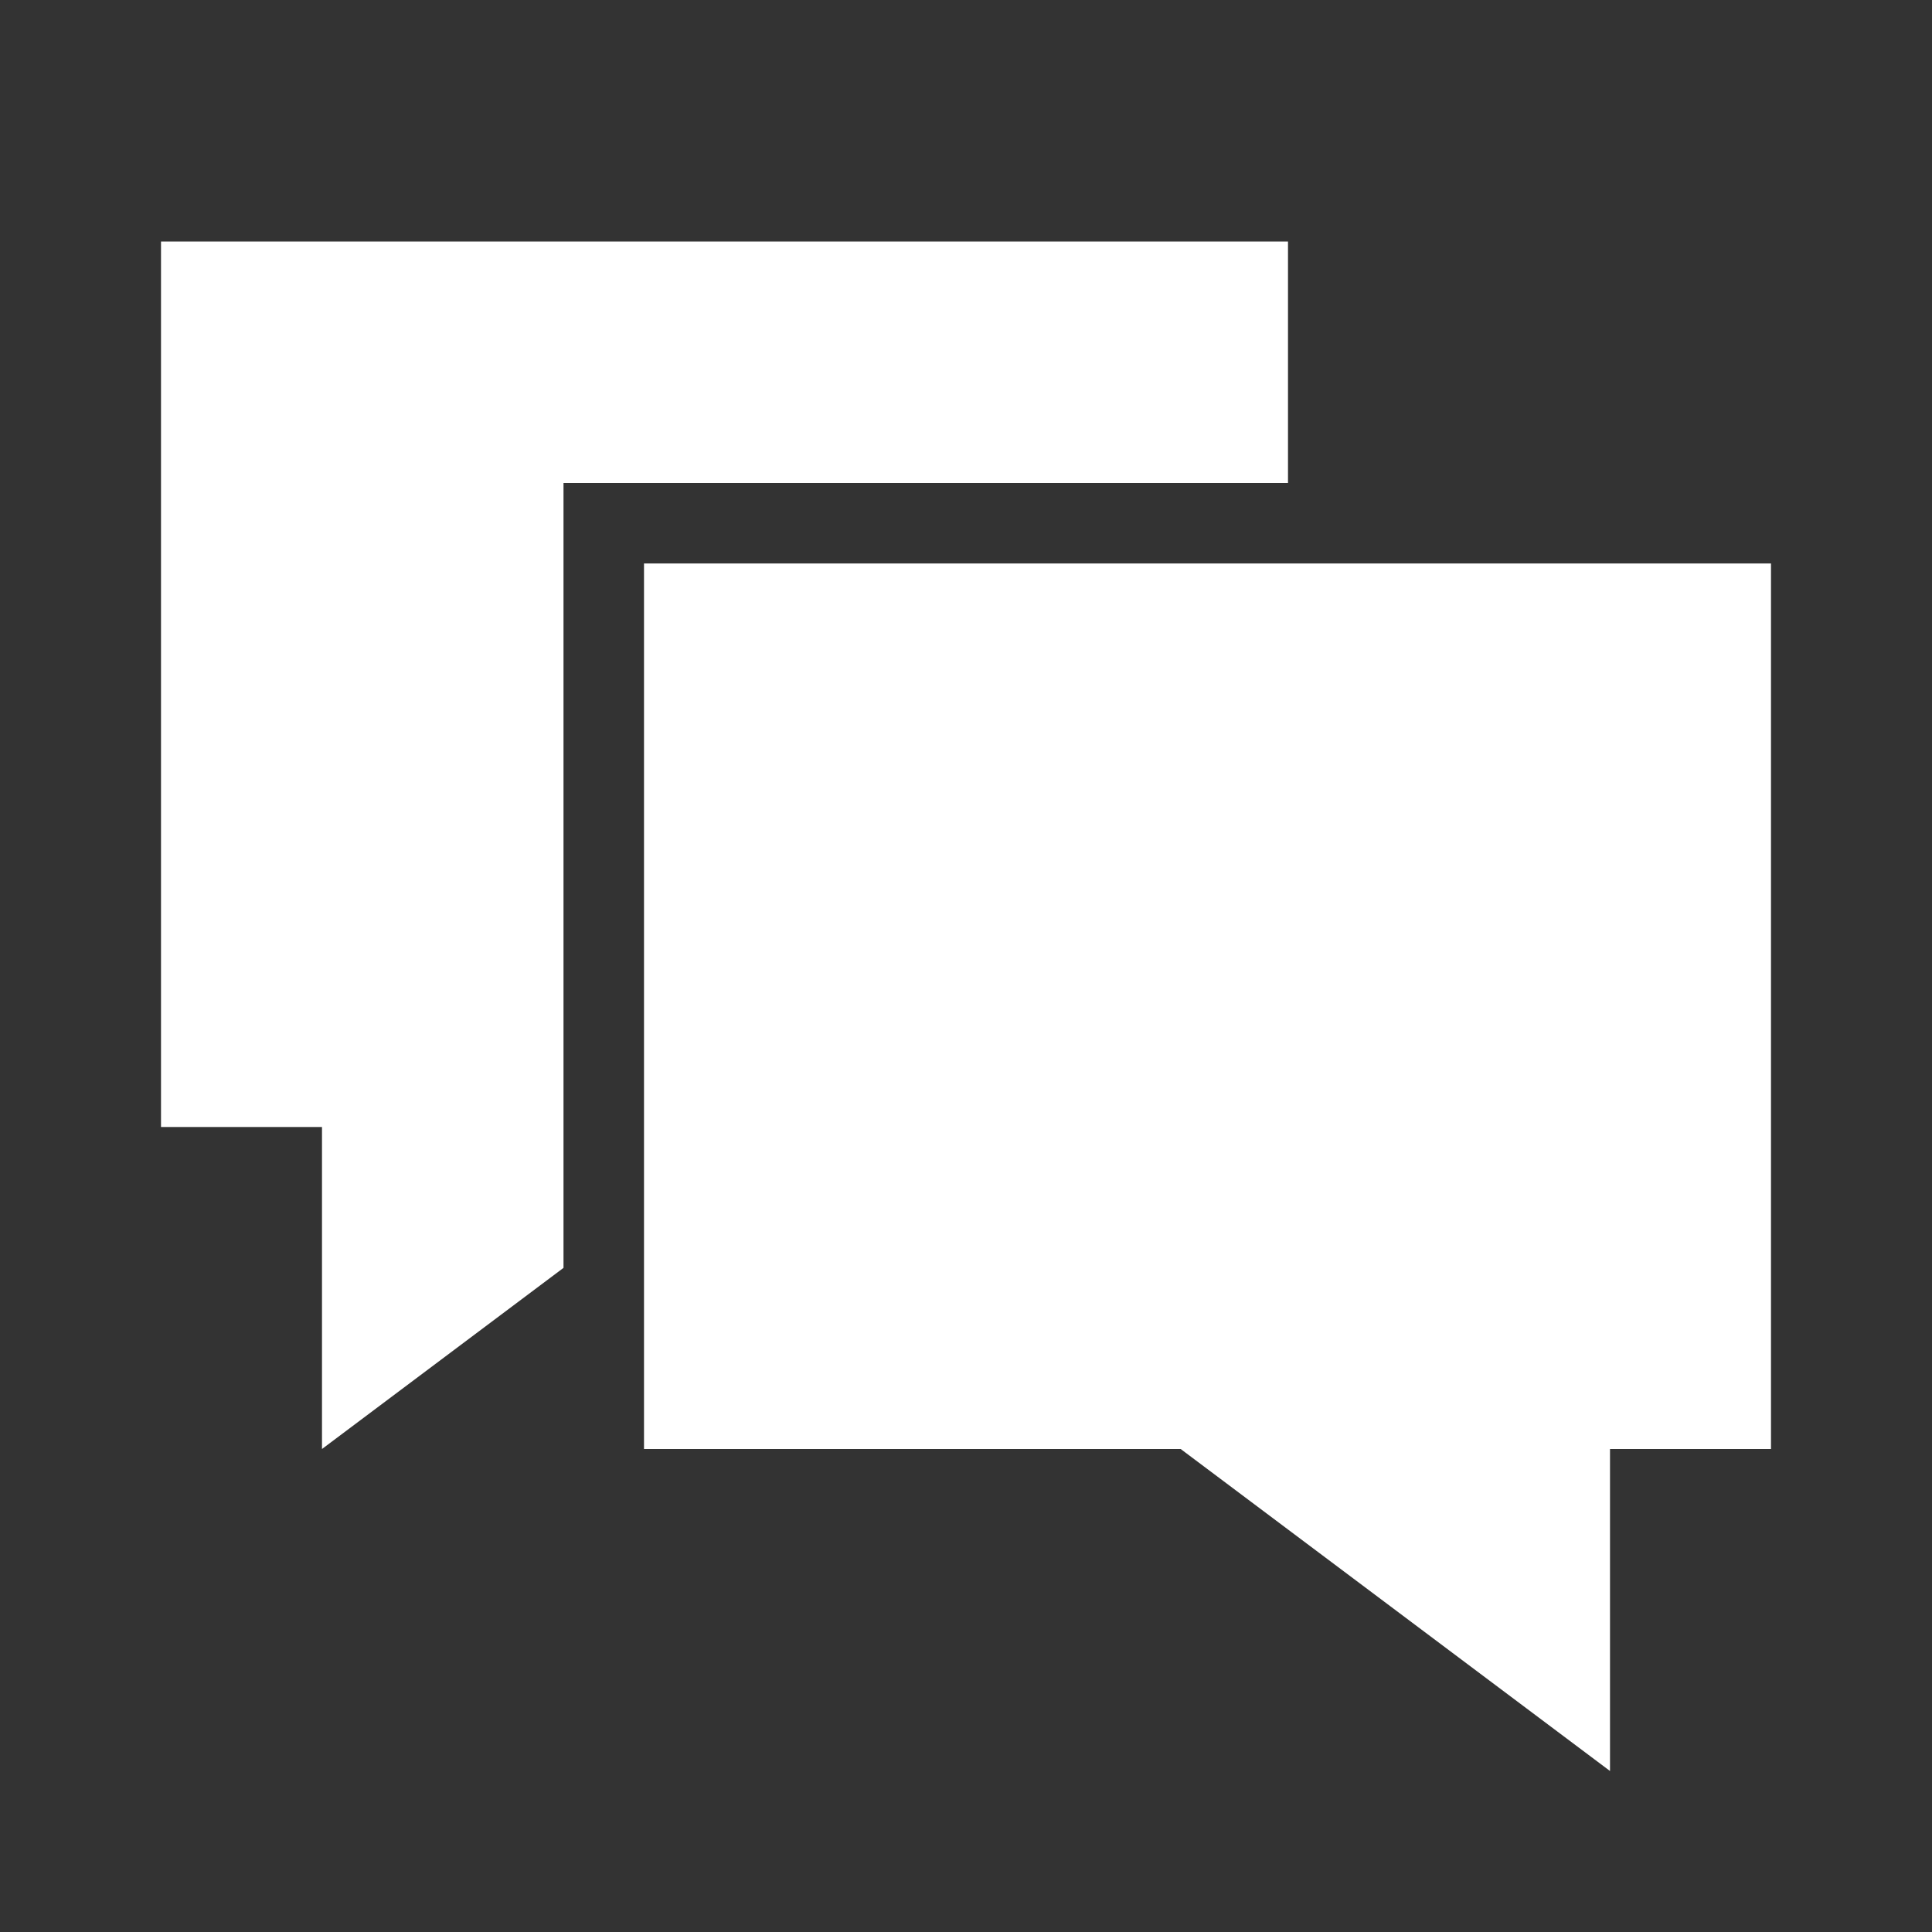 <svg width="512" height="512" viewBox="0 0 512 512" fill="none" xmlns="http://www.w3.org/2000/svg">
<rect x="0" y="0" width="512" height="512" fill="#333333" stroke="none"/>
<path fill-rule="evenodd" clip-rule="evenodd" d="M42.667 64H341.333V128H149.333V336L85.333 384V298.667H42.667V64ZM170.667 149.333H469.333V384H426.667V469.333L312.889 384H170.667V149.333Z" fill="white"/>
</svg>

